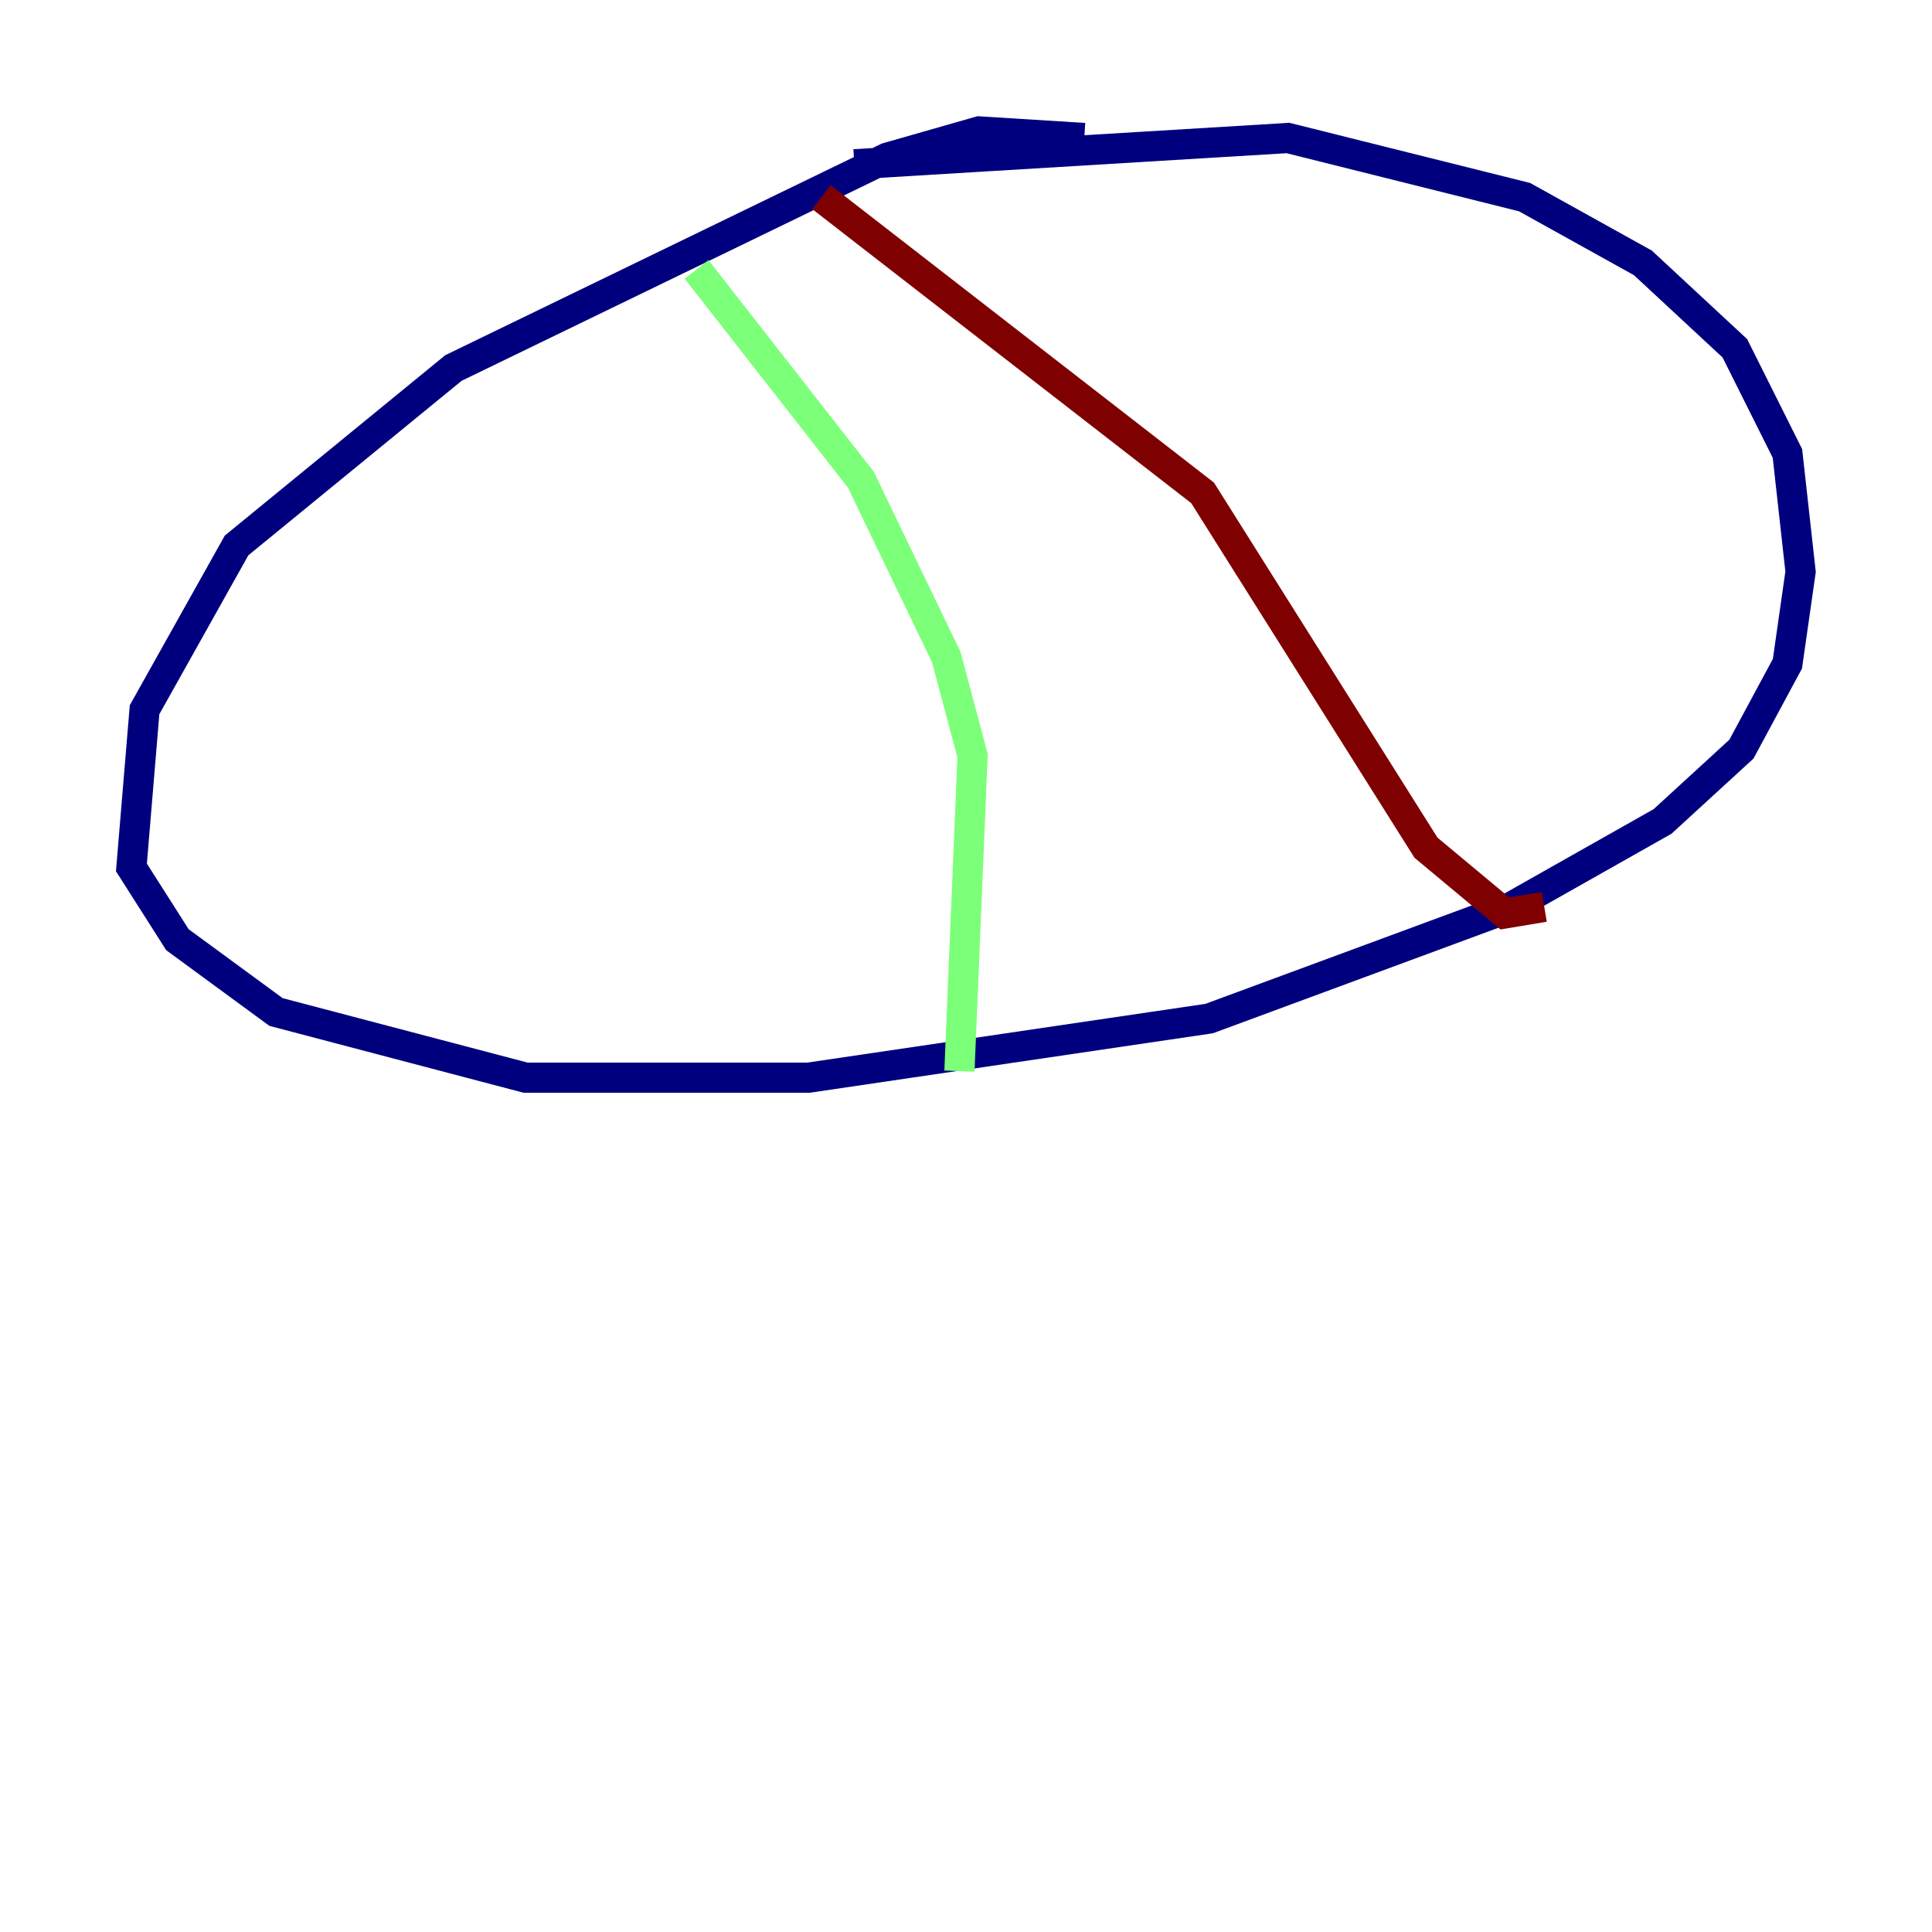<?xml version="1.0" encoding="utf-8" ?>
<svg baseProfile="tiny" height="128" version="1.2" viewBox="0,0,128,128" width="128" xmlns="http://www.w3.org/2000/svg" xmlns:ev="http://www.w3.org/2001/xml-events" xmlns:xlink="http://www.w3.org/1999/xlink"><defs /><polyline fill="none" points="71.837,9.143 64.871,8.707 58.776,10.449 30.041,24.381 15.674,36.136 9.578,47.02 8.707,57.469 11.755,62.258 18.286,67.048 34.83,71.401 53.551,71.401 80.109,67.483 100.136,60.082 110.15,54.422 115.374,49.633 118.422,43.973 119.293,37.878 118.422,30.041 114.939,23.075 108.844,17.415 101.007,13.061 85.333,9.143 56.599,10.884" stroke="#00007f" stroke-width="2" /><polyline fill="none" points="46.15,17.85 57.034,31.782 62.694,43.537 64.435,50.068 63.565,70.966" stroke="#7cff79" stroke-width="2" /><polyline fill="none" points="54.422,13.061 79.674,32.653 94.476,56.163 99.701,60.517 102.313,60.082" stroke="#7f0000" stroke-width="2" /></svg>
